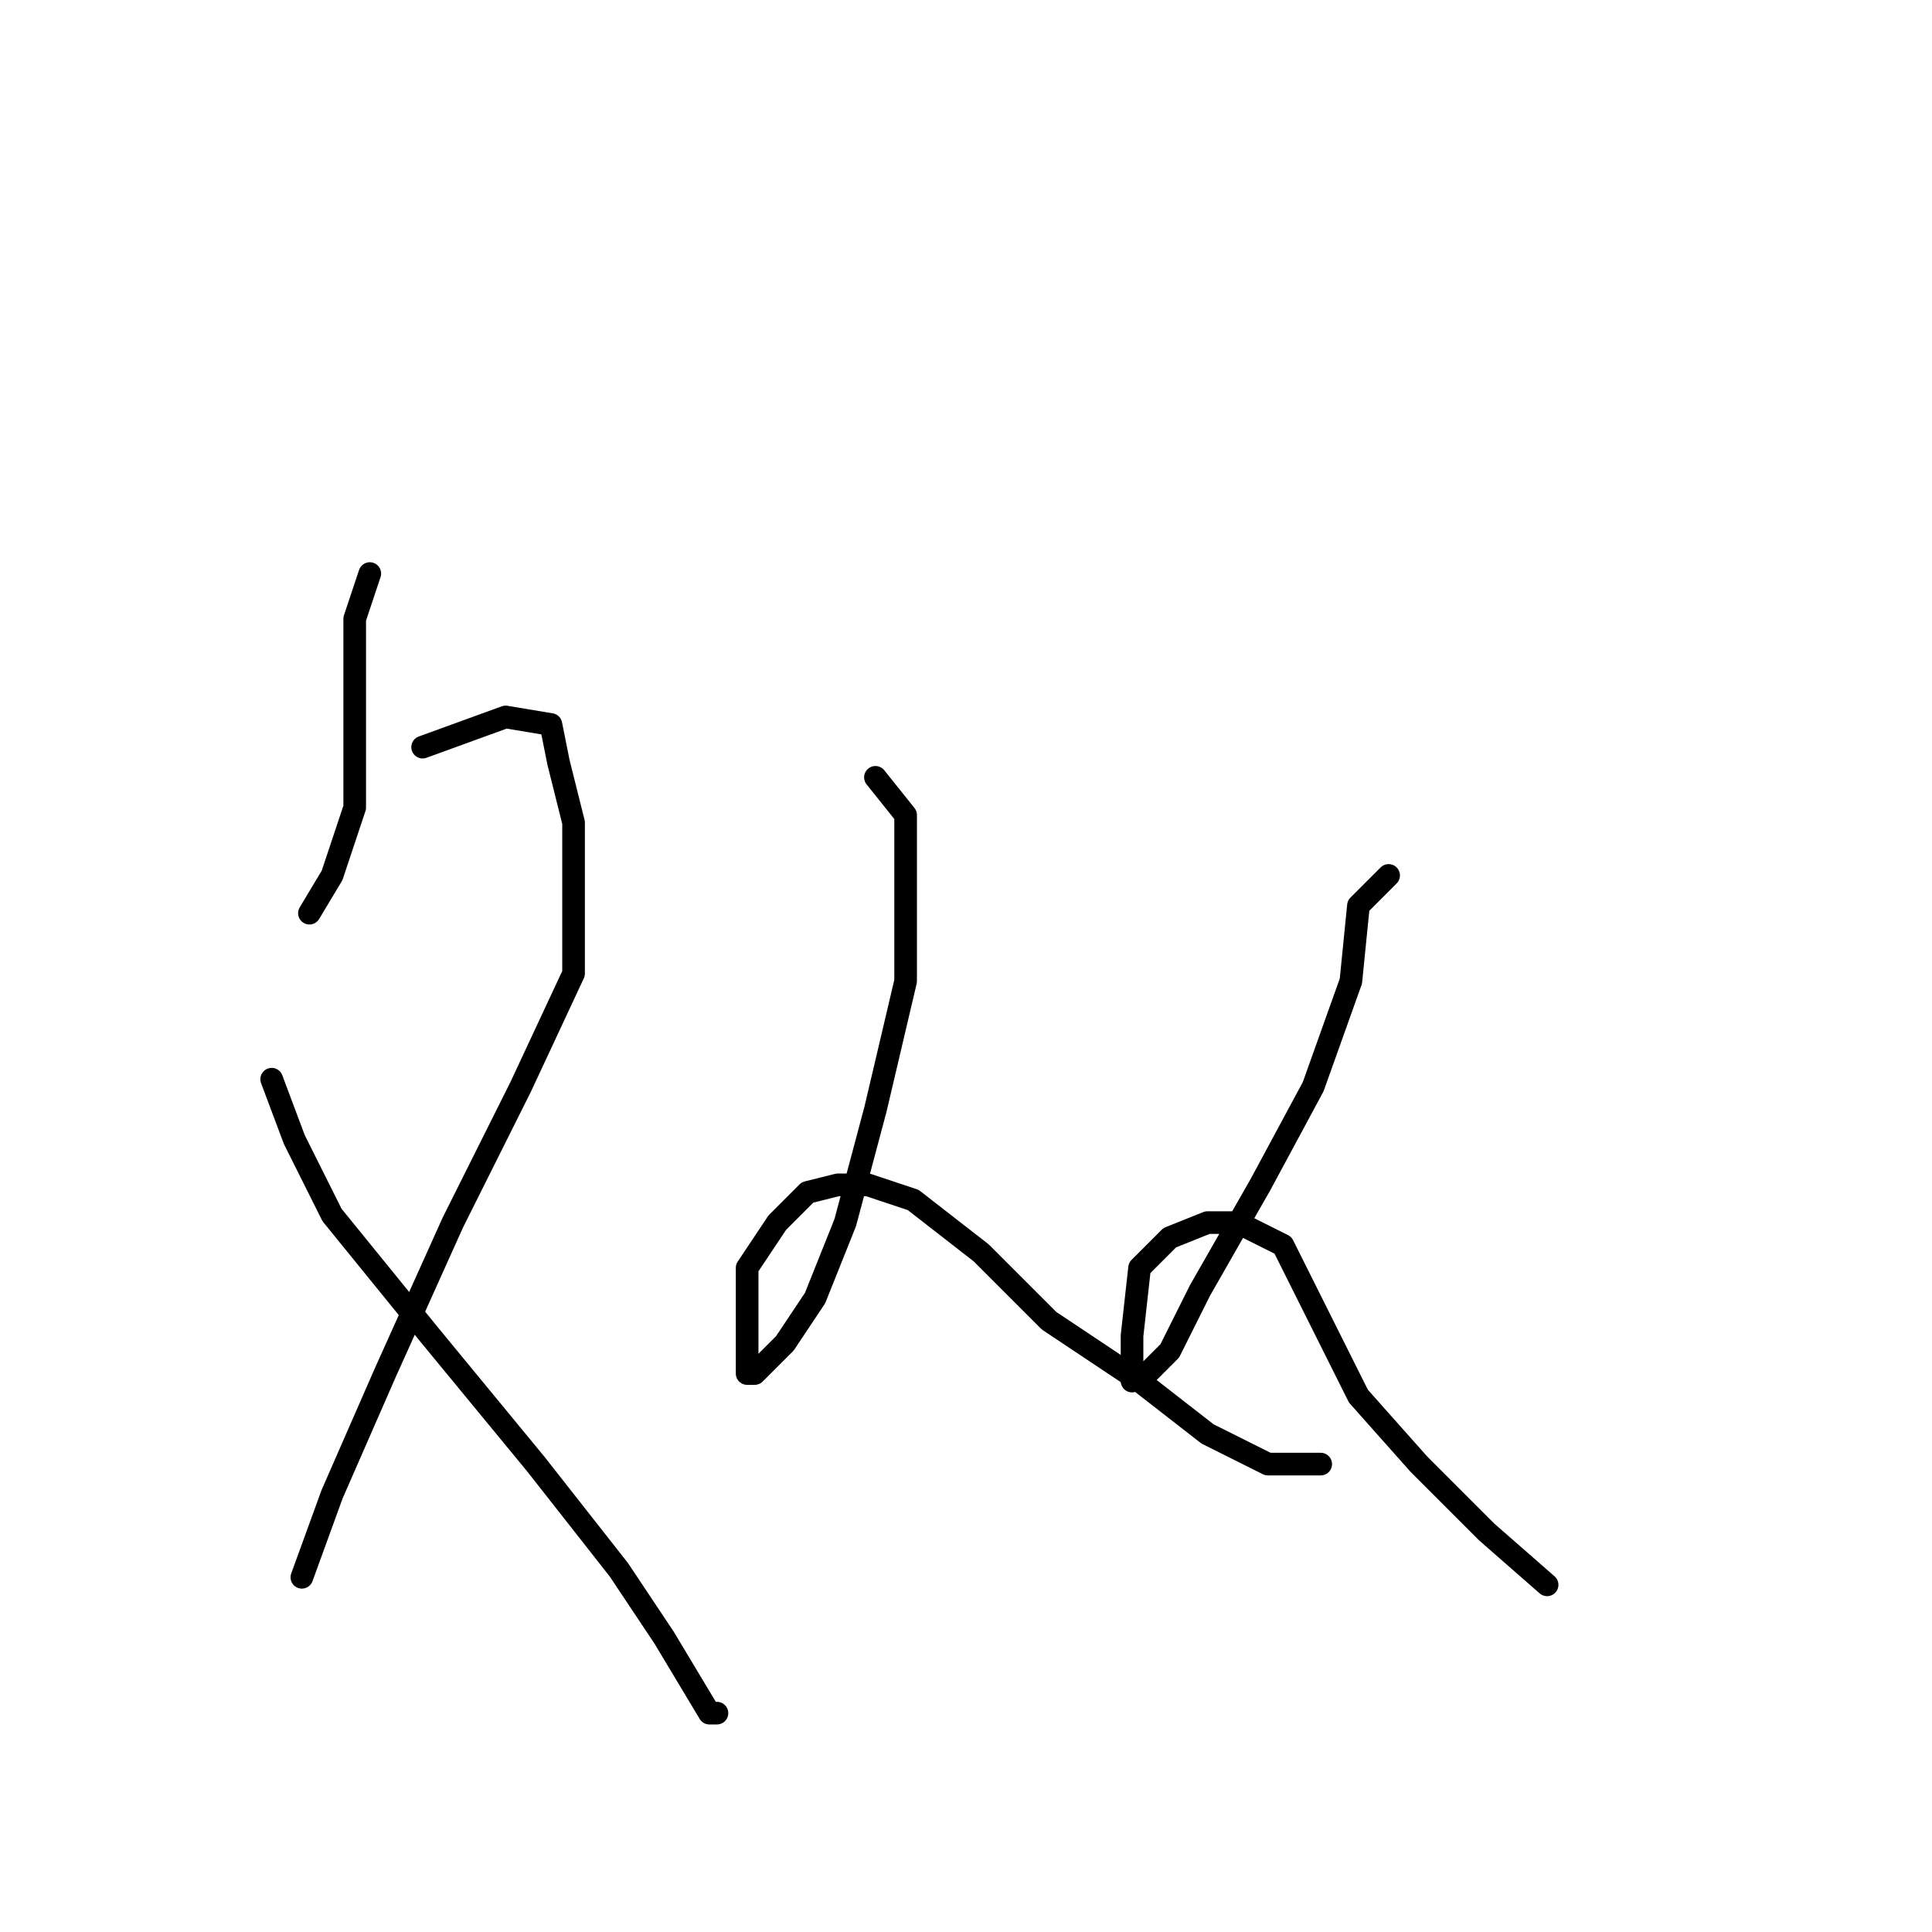 <?xml version="1.0" standalone="no"?>
    <svg width="256" height="256" xmlns="http://www.w3.org/2000/svg" version="1.1">
    <polyline stroke="black" stroke-width="3" stroke-linecap="round" fill="transparent" stroke-linejoin="round" points="49 76 47 82 47 94 47 107 44 116 41 121 41 121 " />
        <polyline stroke="black" stroke-width="3" stroke-linecap="round" fill="transparent" stroke-linejoin="round" points="56 99 67 95 73 96 74 101 76 109 76 116 76 129 69 144 60 162 51 182 44 198 40 209 40 209 " />
        <polyline stroke="black" stroke-width="3" stroke-linecap="round" fill="transparent" stroke-linejoin="round" points="36 143 39 151 44 161 57 177 71 194 82 208 88 217 91 222 94 227 95 227 95 227 " />
        <polyline stroke="black" stroke-width="3" stroke-linecap="round" fill="transparent" stroke-linejoin="round" points="116 103 120 108 120 116 120 130 116 147 112 162 108 172 104 178 100 182 99 182 99 178 99 168 103 162 107 158 111 157 115 157 121 159 130 166 139 175 151 183 160 190 168 194 175 194 175 194 " />
        <polyline stroke="black" stroke-width="3" stroke-linecap="round" fill="transparent" stroke-linejoin="round" points="184 116 180 120 179 130 174 144 167 157 159 171 155 179 152 182 150 183 150 177 151 168 155 164 160 162 164 162 170 165 175 175 180 185 188 194 197 203 205 210 205 210 " />
        </svg>